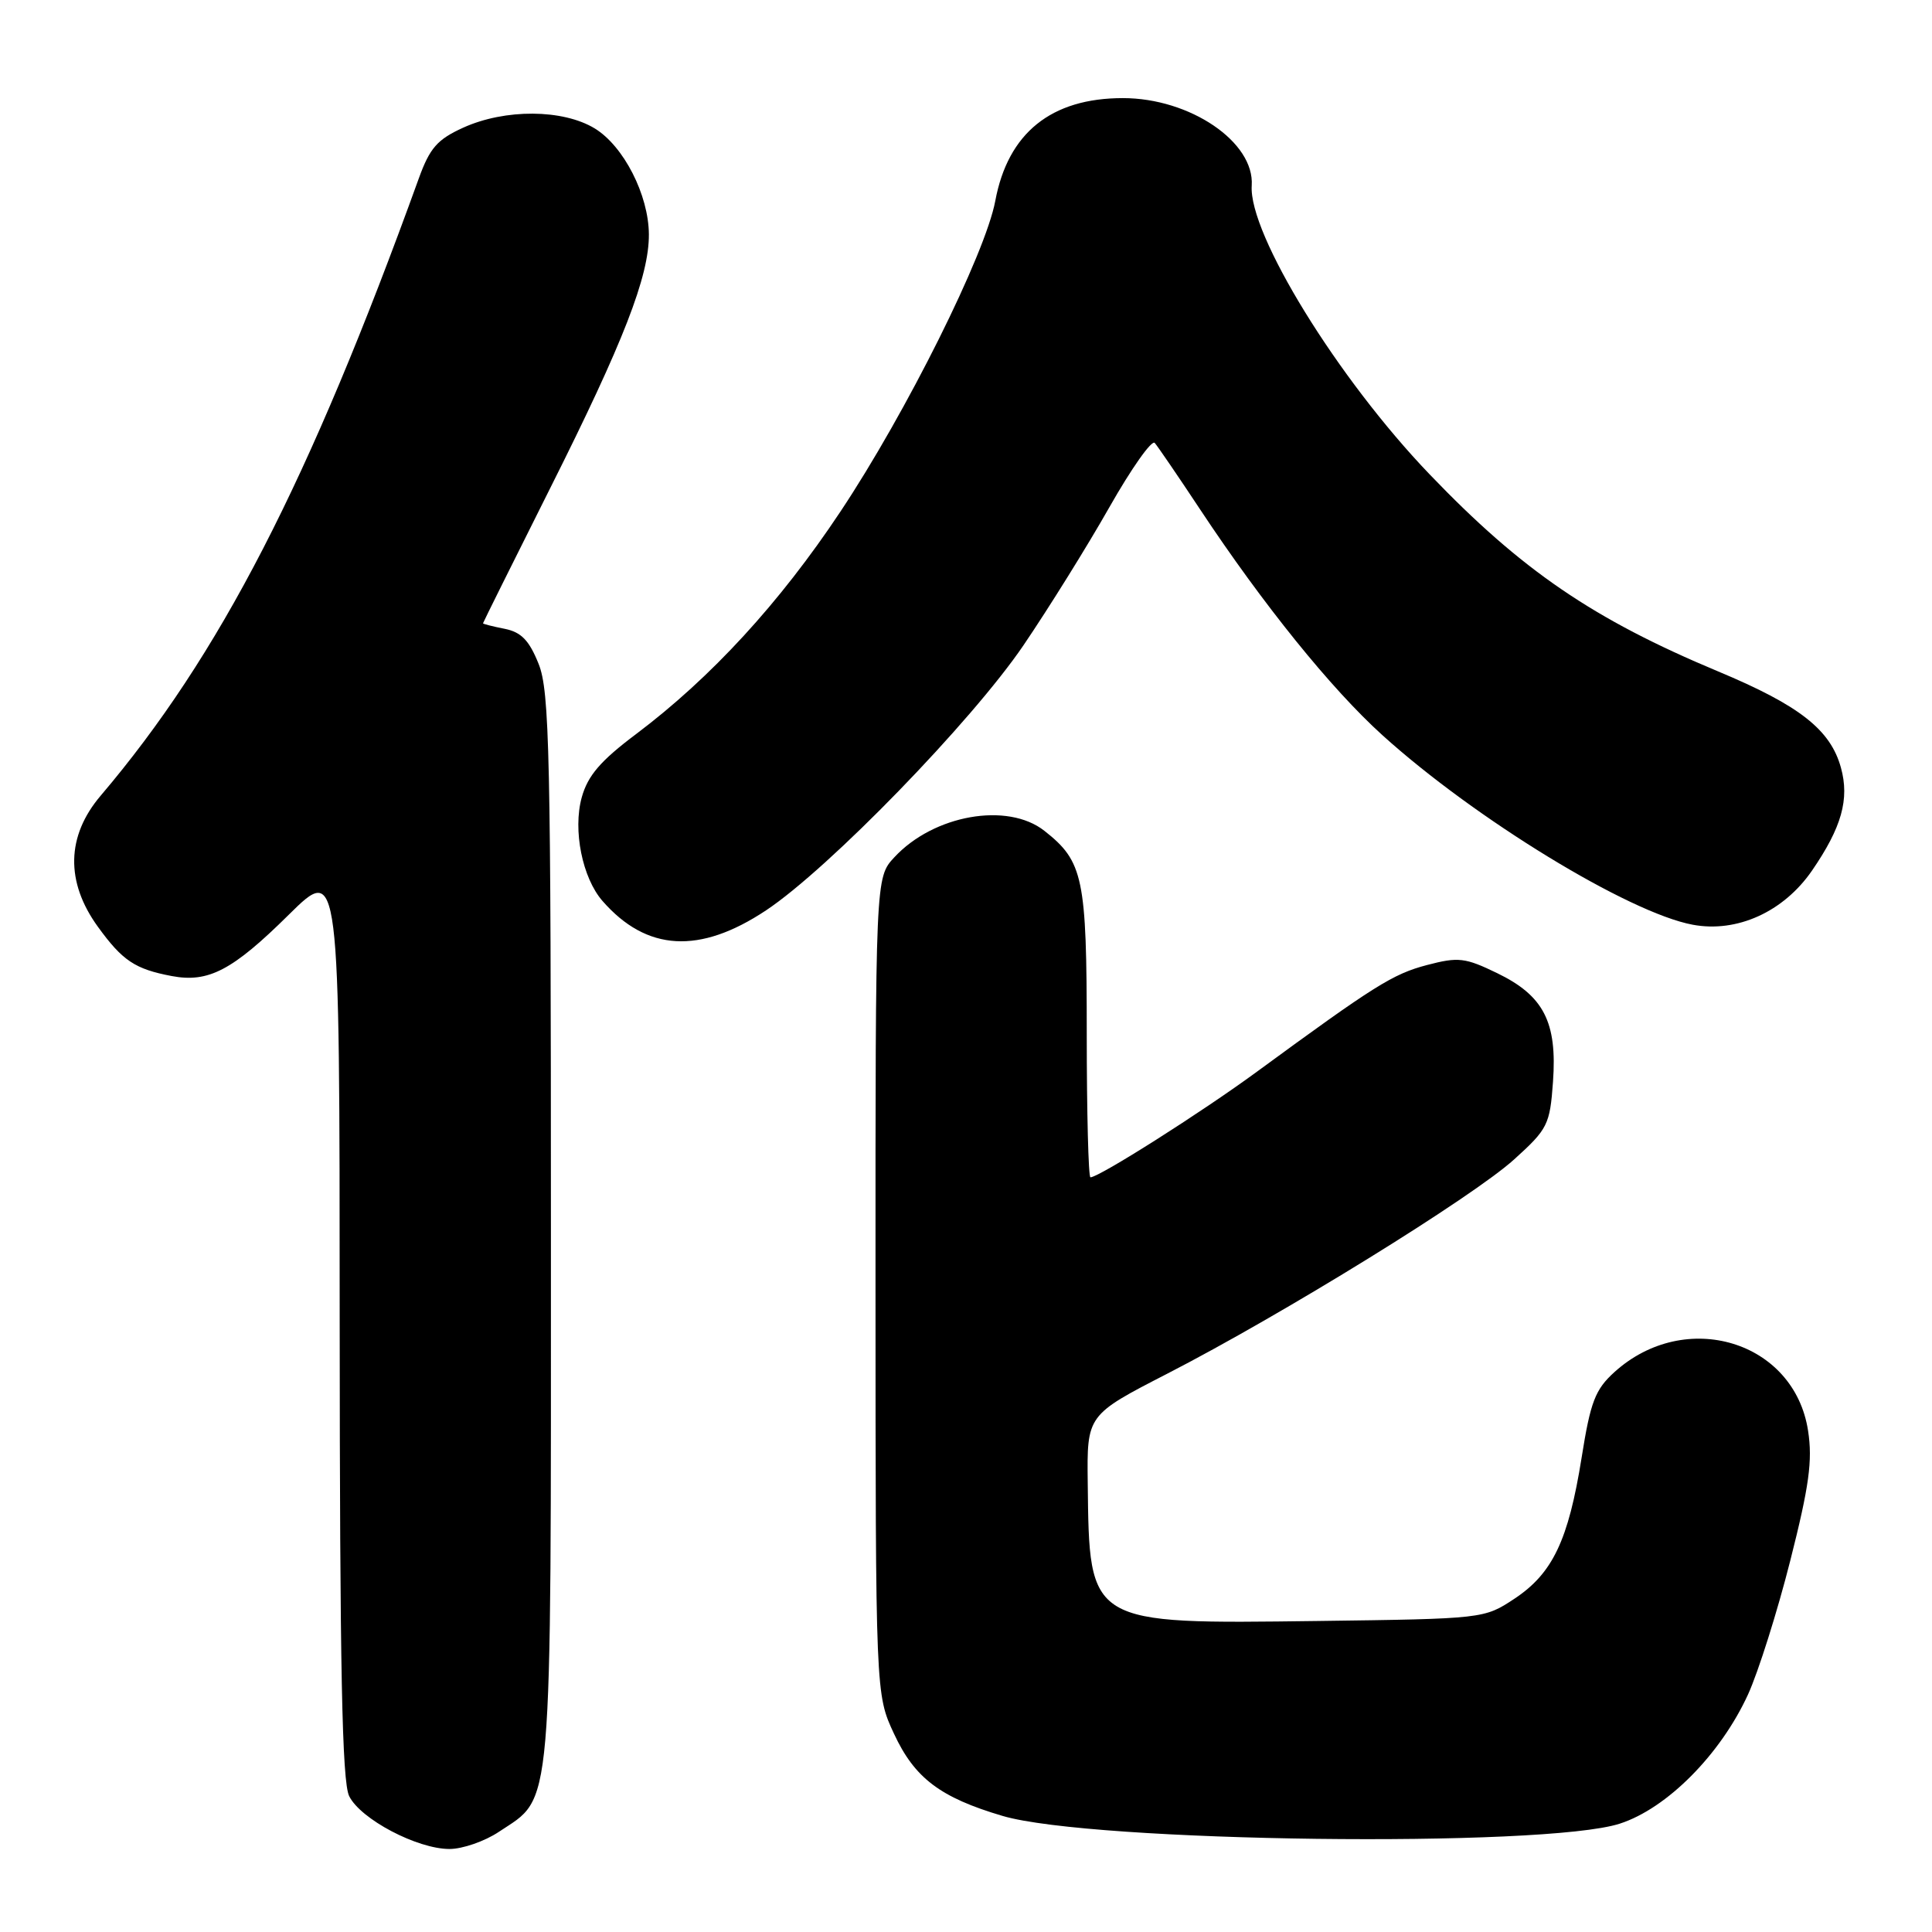 <?xml version="1.0" encoding="UTF-8" standalone="no"?>
<!DOCTYPE svg PUBLIC "-//W3C//DTD SVG 1.1//EN" "http://www.w3.org/Graphics/SVG/1.1/DTD/svg11.dtd" >
<svg xmlns="http://www.w3.org/2000/svg" xmlns:xlink="http://www.w3.org/1999/xlink" version="1.1" viewBox="0 0 256 256">
 <g >
 <path fill="currentColor"
d=" M 66.10 242.73 C 73.32 237.91 73.00 241.63 73.00 162.77 C 73.00 99.74 72.82 91.60 71.37 87.97 C 70.12 84.85 69.07 83.76 66.87 83.32 C 65.29 83.01 64.00 82.68 64.00 82.59 C 64.00 82.51 68.03 74.41 72.94 64.61 C 82.63 45.30 86.01 36.60 85.98 31.06 C 85.95 25.83 82.64 19.36 78.81 17.02 C 74.58 14.45 66.92 14.40 61.37 16.92 C 57.94 18.48 56.95 19.61 55.49 23.65 C 40.94 63.90 29.08 86.91 13.34 105.43 C 8.79 110.78 8.66 116.85 12.97 122.80 C 16.23 127.30 17.89 128.41 22.75 129.33 C 27.61 130.25 30.80 128.59 38.25 121.22 C 45.00 114.55 45.00 114.55 45.01 175.03 C 45.03 221.07 45.32 236.10 46.27 238.00 C 47.78 241.05 55.28 245.00 59.56 245.00 C 61.29 245.00 64.23 243.98 66.10 242.73 Z  M 214.61 241.65 C 220.87 239.64 227.98 232.48 231.63 224.51 C 232.99 221.52 235.51 213.55 237.22 206.79 C 239.72 196.93 240.19 193.53 239.58 189.59 C 237.76 177.68 223.33 173.31 213.93 181.80 C 211.37 184.12 210.75 185.72 209.57 193.16 C 207.82 204.10 205.73 208.49 200.67 211.84 C 196.66 214.49 196.59 214.50 174.58 214.79 C 144.09 215.18 144.35 215.34 144.13 196.50 C 144.02 187.50 144.02 187.50 154.67 182.02 C 169.98 174.15 195.13 158.61 200.63 153.63 C 205.09 149.60 205.37 149.03 205.78 143.34 C 206.35 135.43 204.55 131.93 198.37 128.94 C 194.14 126.89 193.24 126.78 189.09 127.87 C 184.56 129.06 182.14 130.58 166.53 142.02 C 159.18 147.41 145.63 156.00 144.49 156.00 C 144.22 156.00 144.00 147.43 144.00 136.95 C 144.00 116.31 143.55 114.15 138.39 110.09 C 133.50 106.24 123.71 107.97 118.50 113.60 C 116.00 116.29 116.00 116.29 116.01 170.40 C 116.02 224.50 116.02 224.50 118.46 229.73 C 121.19 235.61 124.59 238.18 132.85 240.62 C 144.71 244.12 204.57 244.87 214.61 241.65 Z  M 101.50 120.63 C 109.81 115.11 128.73 95.63 135.62 85.50 C 138.98 80.55 144.11 72.31 147.01 67.19 C 149.91 62.08 152.61 58.25 153.01 58.69 C 153.40 59.14 156.11 63.10 159.02 67.50 C 167.35 80.08 176.38 91.27 183.17 97.41 C 195.39 108.47 215.81 120.95 224.29 122.53 C 230.16 123.63 236.34 120.82 240.10 115.36 C 244.03 109.64 245.09 105.89 243.93 101.71 C 242.54 96.68 238.44 93.47 227.67 88.97 C 211.11 82.05 201.64 75.59 189.44 62.86 C 177.26 50.17 165.43 30.96 165.86 24.59 C 166.25 18.82 157.68 13.00 148.79 13.00 C 139.29 13.00 133.56 17.62 131.88 26.62 C 130.57 33.64 120.07 54.71 111.36 67.79 C 103.30 79.91 94.24 89.77 84.31 97.25 C 79.55 100.82 77.88 102.78 77.08 105.67 C 75.89 110.00 77.16 116.33 79.84 119.39 C 85.68 126.07 92.71 126.47 101.50 120.63 Z "/>
</g>
</svg>